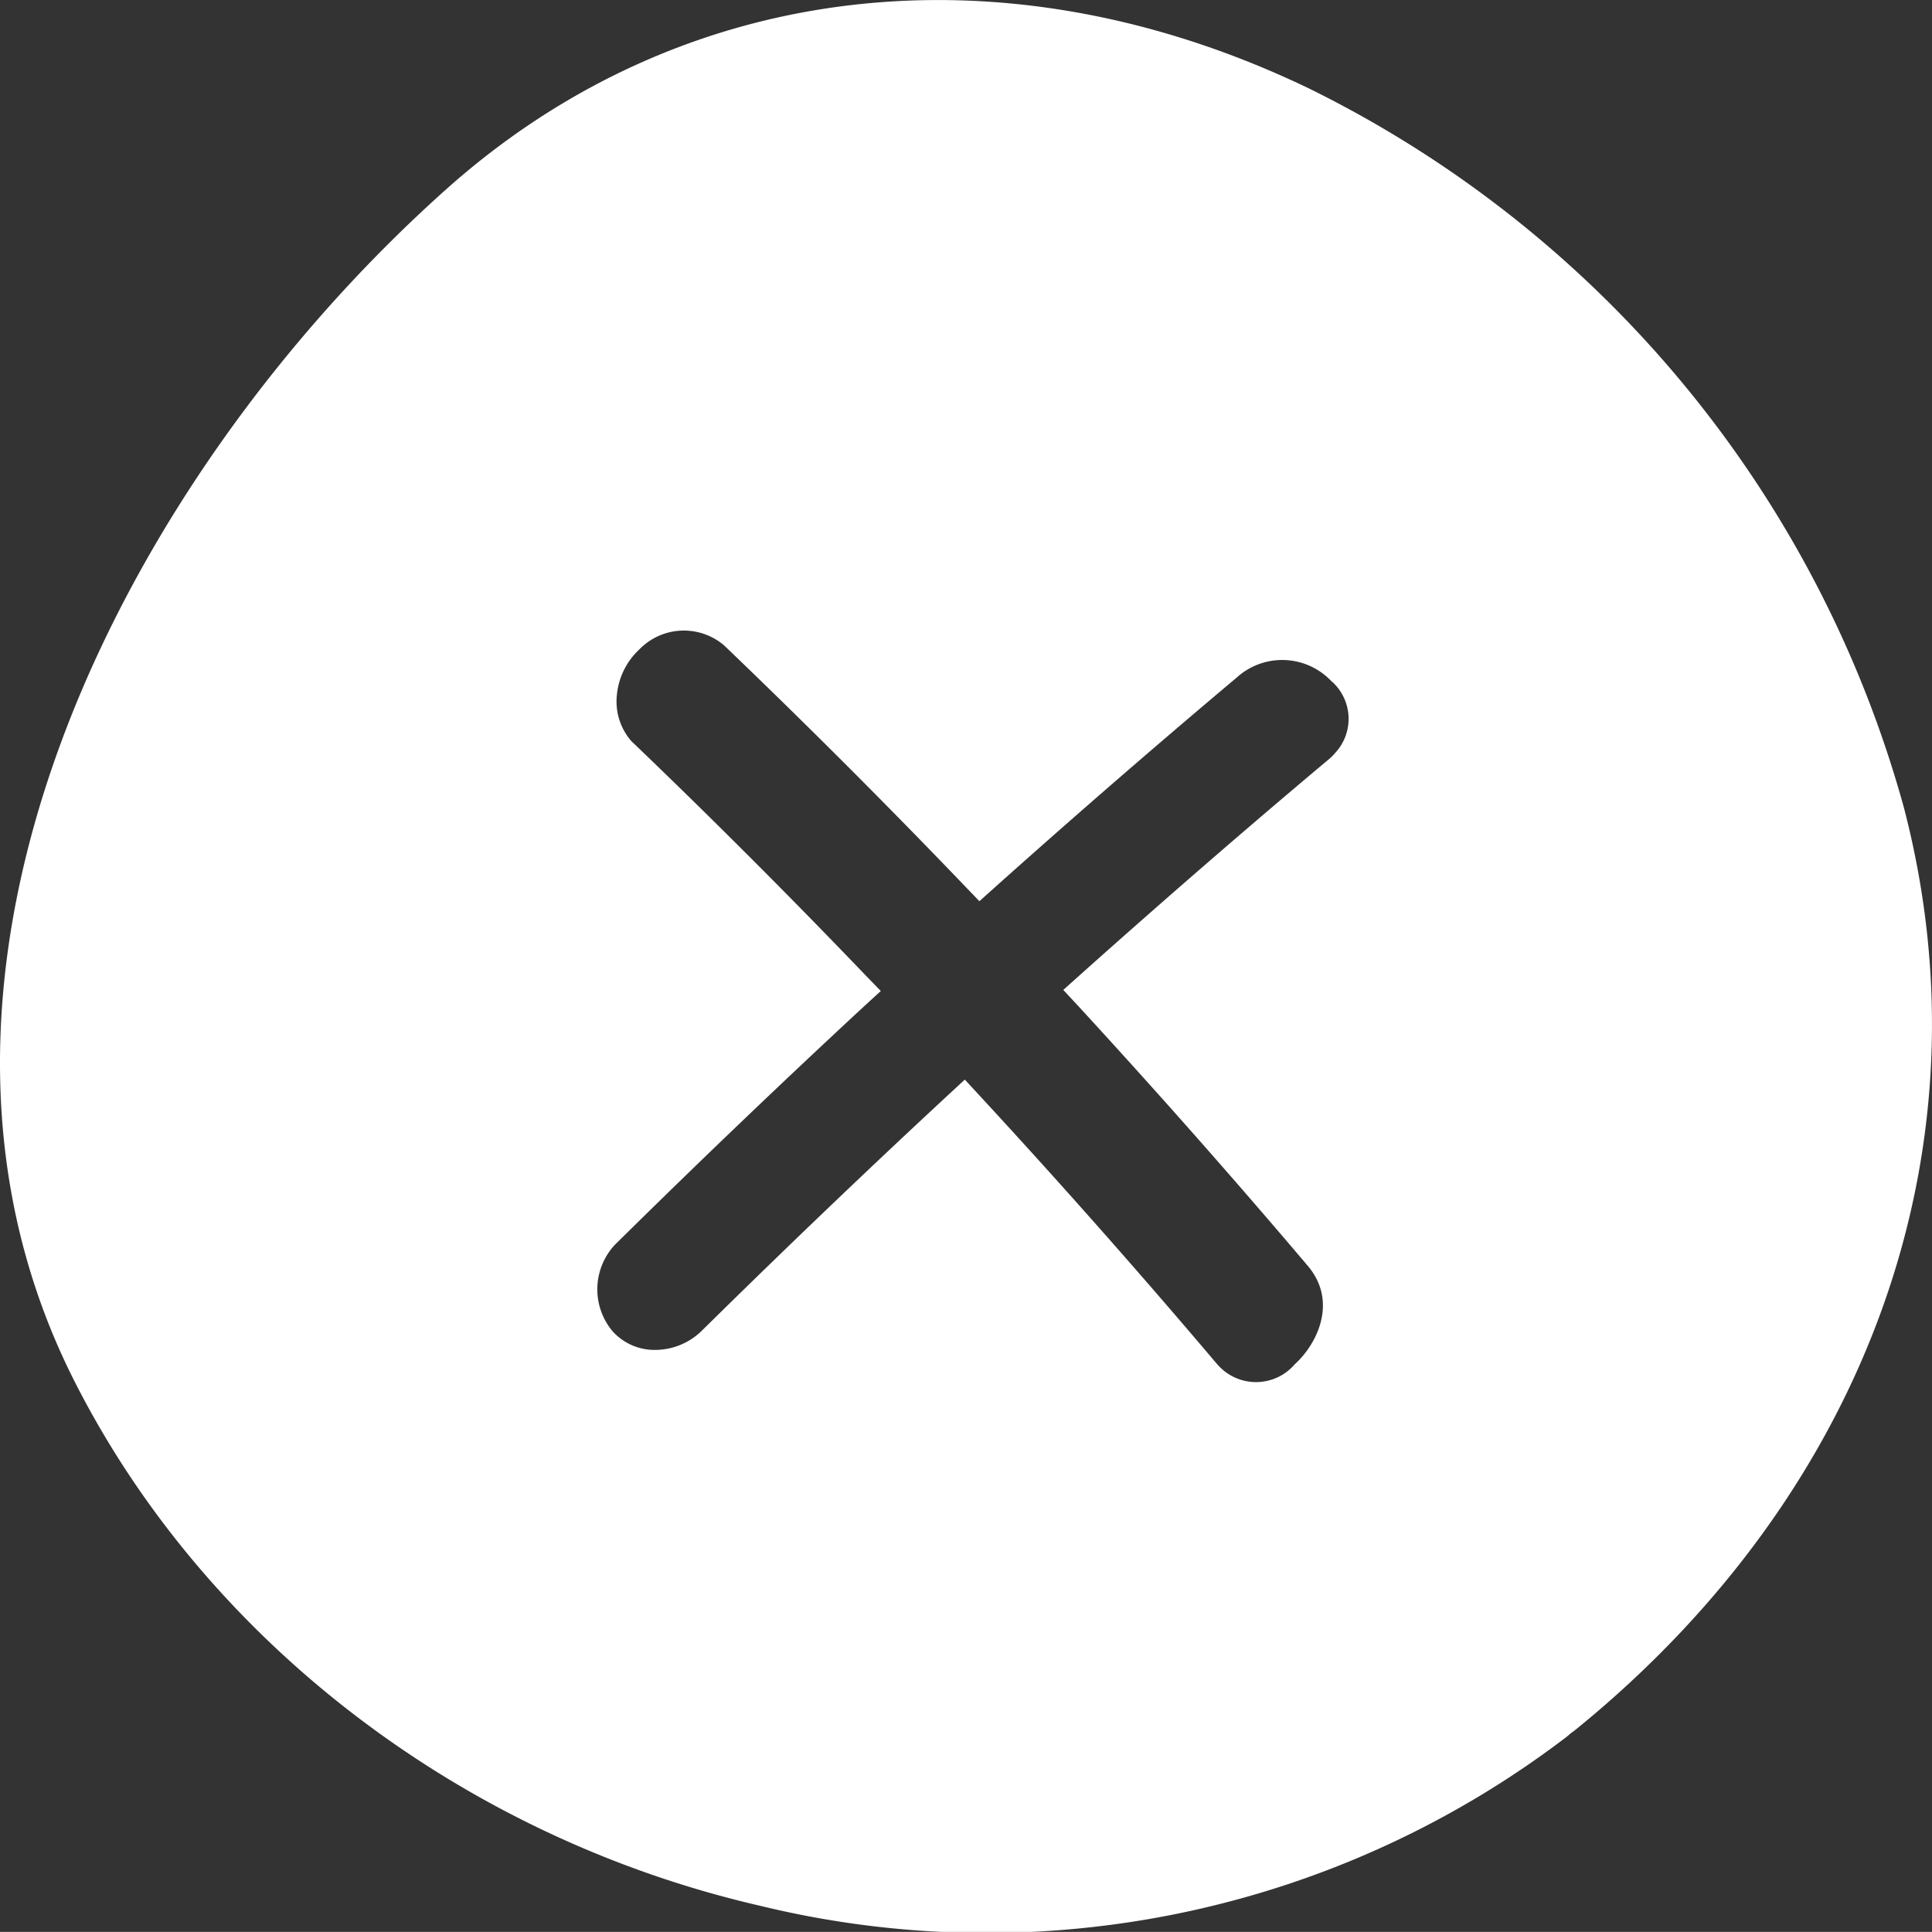 <!-- <svg xmlns="http://www.w3.org/2000/svg" xmlns:xlink="http://www.w3.org/1999/xlink" width="92" height="91.997" viewBox="0 0 92 91.997">
  <g transform="matrix(1, 0, 0, 1, 0, 0)" filter="url(#패스_1200)">
    <path id="패스_1200-2" data-name="패스 1200" d="M4704.041,604.654a33.032,33.032,0,0,0,22.013,16.836,30.685,30.685,0,0,0,25.838-5.4c.061-.045.113-.091.168-.14s.126-.092.193-.145c9.4-7.65,13.325-18.693,10.5-29.547a36.529,36.529,0,0,0-19.1-23.093c-9.792-4.709-20.136-3.5-27.68,3.233C4705.59,575.667,4697.419,591.592,4704.041,604.654Zm20.86-23.6c2.617,2.509,5.226,5.116,7.75,7.752l.432.449.5-.452c2.543-2.273,5.149-4.536,7.75-6.721a2.172,2.172,0,0,1,2.961.029l.058.055.027.03.036.028.017.016a1.605,1.605,0,0,1,.088,2.234,1.91,1.91,0,0,1-.292.28l-.027.023c-2.642,2.217-5.287,4.514-7.868,6.822l-.559.5.473.509c2.5,2.713,4.984,5.526,7.378,8.352a2.268,2.268,0,0,1-.421,3.151c-.017.02-.036.041-.055.061a1.636,1.636,0,0,1-2.347.031c-.039-.038-.075-.079-.113-.122-2.474-2.922-5.044-5.827-7.637-8.632l-.437-.473-.515.476c-2.667,2.471-5.336,5.03-7.934,7.591a2.142,2.142,0,0,1-1.483.607,1.805,1.805,0,0,1-1.381-.61,2.094,2.094,0,0,1,.088-2.769c2.612-2.579,5.289-5.143,7.97-7.627l.559-.512-.484-.5c-2.446-2.552-4.989-5.1-7.519-7.518a1.932,1.932,0,0,1-.468-1.47,2.289,2.289,0,0,1,.716-1.469A1.992,1.992,0,0,1,4724.9,581.052Z" transform="translate(-4686.65 -550.33)"/>
  </g>
</svg> -->

<svg xmlns="http://www.w3.org/2000/svg" width="88.005" height="88" viewBox="0 0 88.005 88">
  <rect x="0" y="0" width="88.005" height="88" fill="#333333" stroke="none"/>
  <path id="패스_1200" data-name="패스 1200" d="M4705.043,623.245c6,11.848,17.684,20.782,31.246,23.9a43.555,43.555,0,0,0,36.676-7.663c.086-.063.16-.129.238-.2.094-.063.18-.131.273-.205,13.336-10.859,18.914-26.534,14.906-41.94a51.852,51.852,0,0,0-27.109-32.779c-13.9-6.684-28.582-4.969-39.289,4.589C4707.242,582.1,4695.645,604.7,4705.043,623.245Zm29.609-33.5c3.715,3.561,7.418,7.262,11,11l.613.637.715-.641c3.609-3.227,7.309-6.438,11-9.541a3.082,3.082,0,0,1,4.2.041l.082.079.039.043.051.04.023.022a2.278,2.278,0,0,1,.125,3.171,2.727,2.727,0,0,1-.414.4l-.039.033c-3.75,3.147-7.5,6.407-11.168,9.684l-.793.71.672.723c3.543,3.851,7.074,7.844,10.473,11.855,1.379,1.639.4,3.572-.6,4.473-.023.029-.051.058-.078.087a2.323,2.323,0,0,1-3.332.044c-.055-.054-.105-.112-.16-.173-3.512-4.147-7.16-8.271-10.84-12.252l-.621-.672-.73.676c-3.785,3.507-7.574,7.14-11.262,10.775a3.04,3.04,0,0,1-2.105.862,2.563,2.563,0,0,1-1.961-.865,2.973,2.973,0,0,1,.125-3.93c3.707-3.661,7.508-7.3,11.313-10.827l.793-.727-.687-.708c-3.473-3.623-7.082-7.234-10.672-10.671a2.74,2.74,0,0,1-.664-2.087,3.25,3.25,0,0,1,1.016-2.085A2.827,2.827,0,0,1,4734.652,589.743Z" transform="translate(-4701.652 -560.331)" fill="#fff"/>
</svg>
